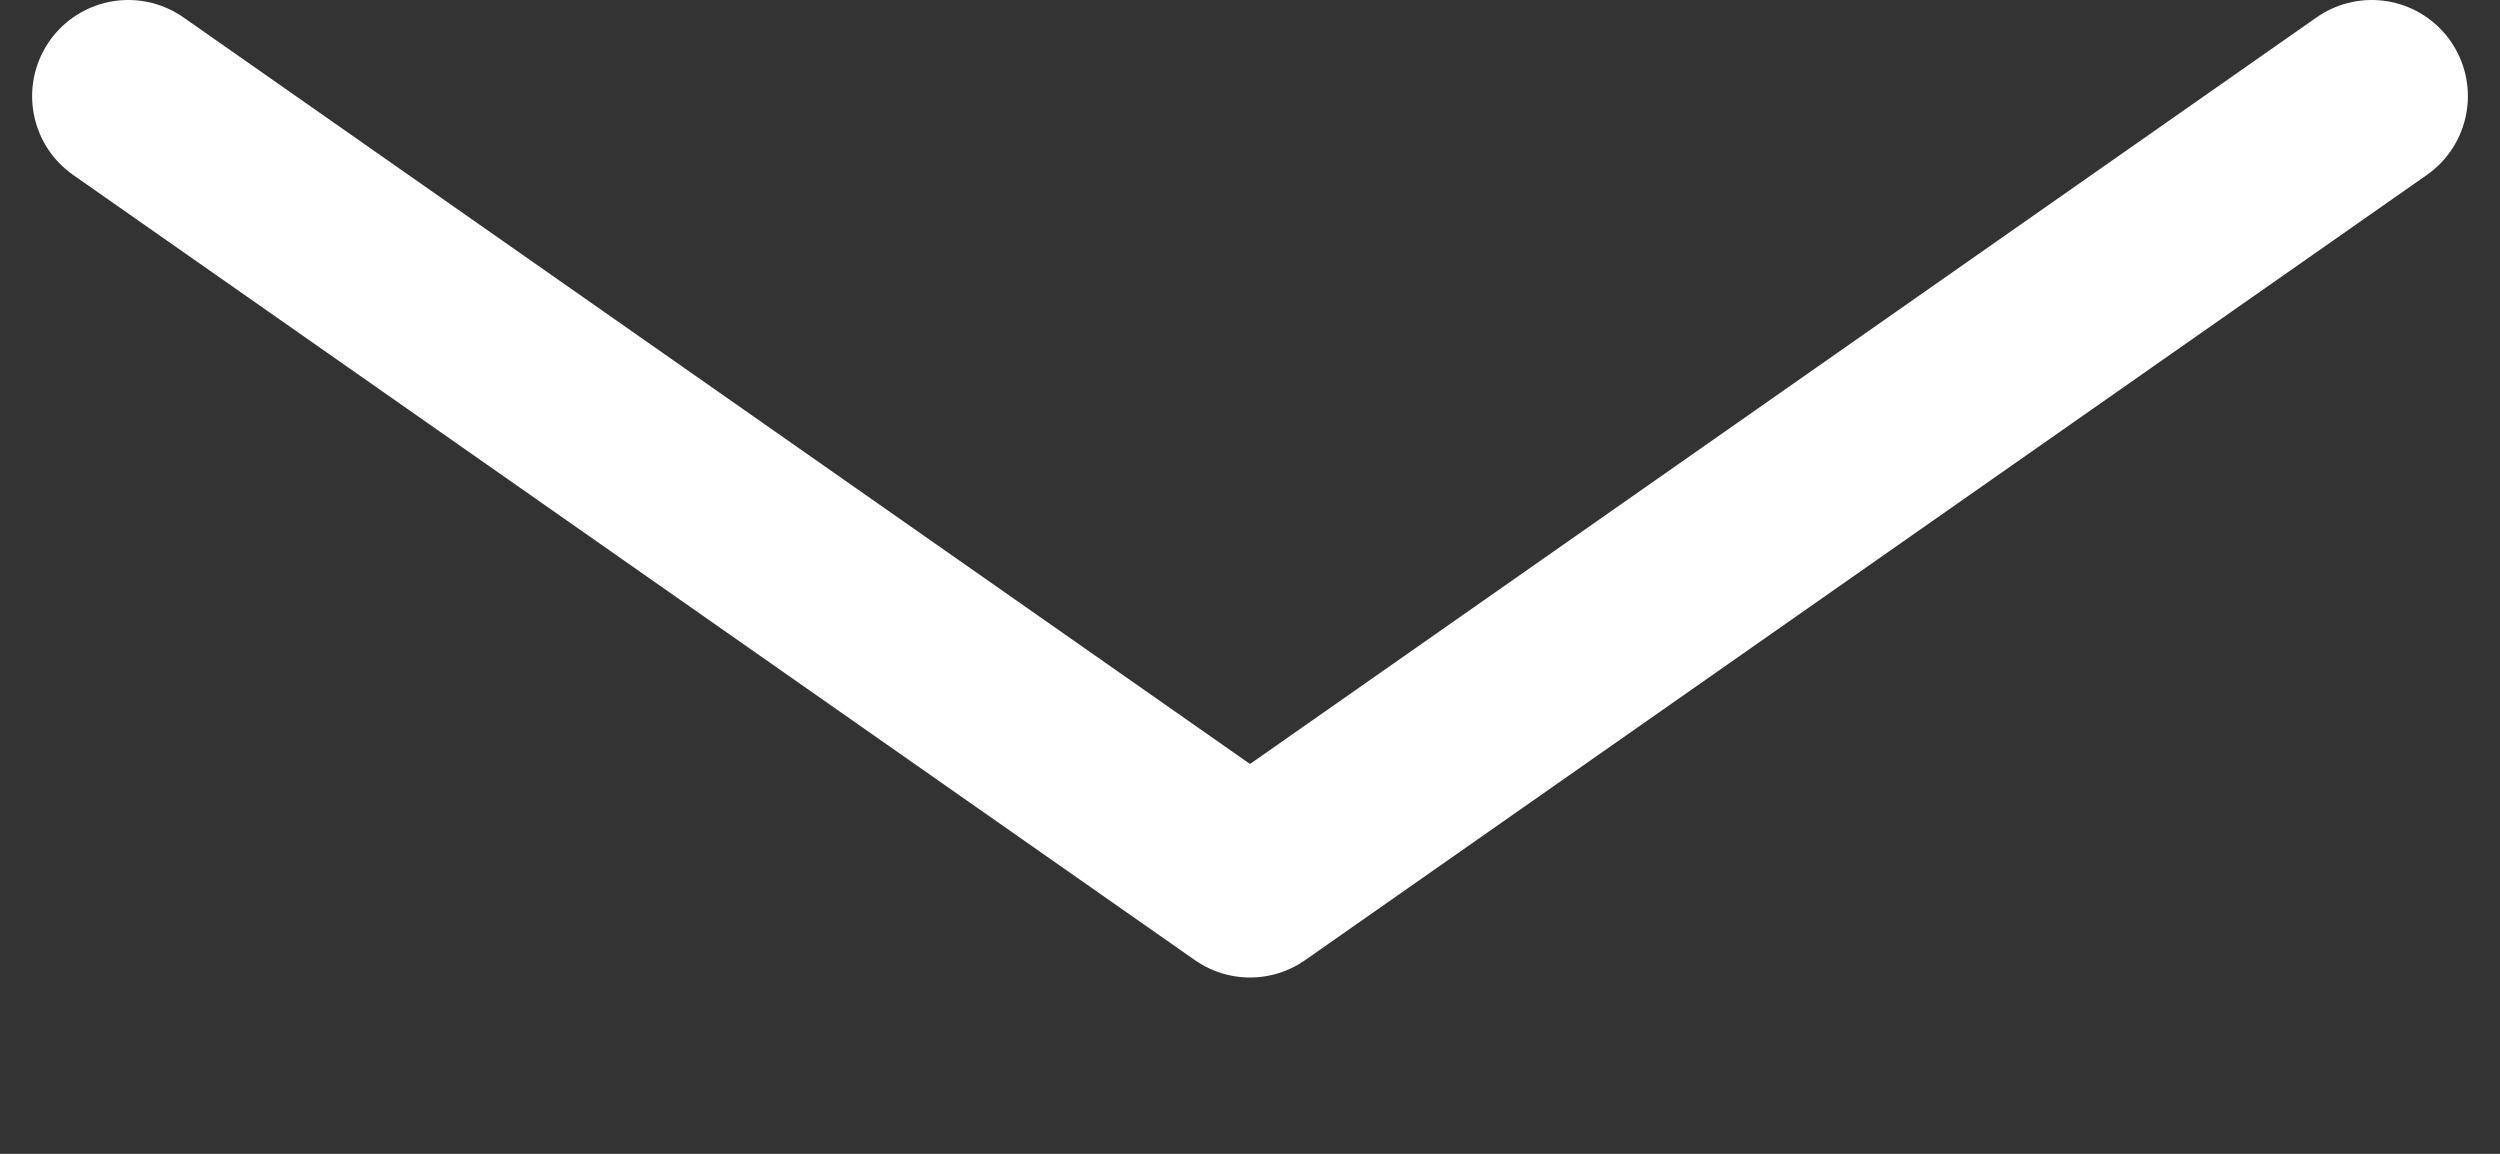 <svg width="13" height="6" viewBox="0 0 13 6" fill="none" xmlns="http://www.w3.org/2000/svg">
<rect x="0" y="0" width="13" height="6" fill="#333333" stroke="none"/>
<path d="M12.333 0.5L6.5 4.583L0.667 0.5" stroke="white" stroke-linecap="round" stroke-linejoin="round"/>
</svg>
